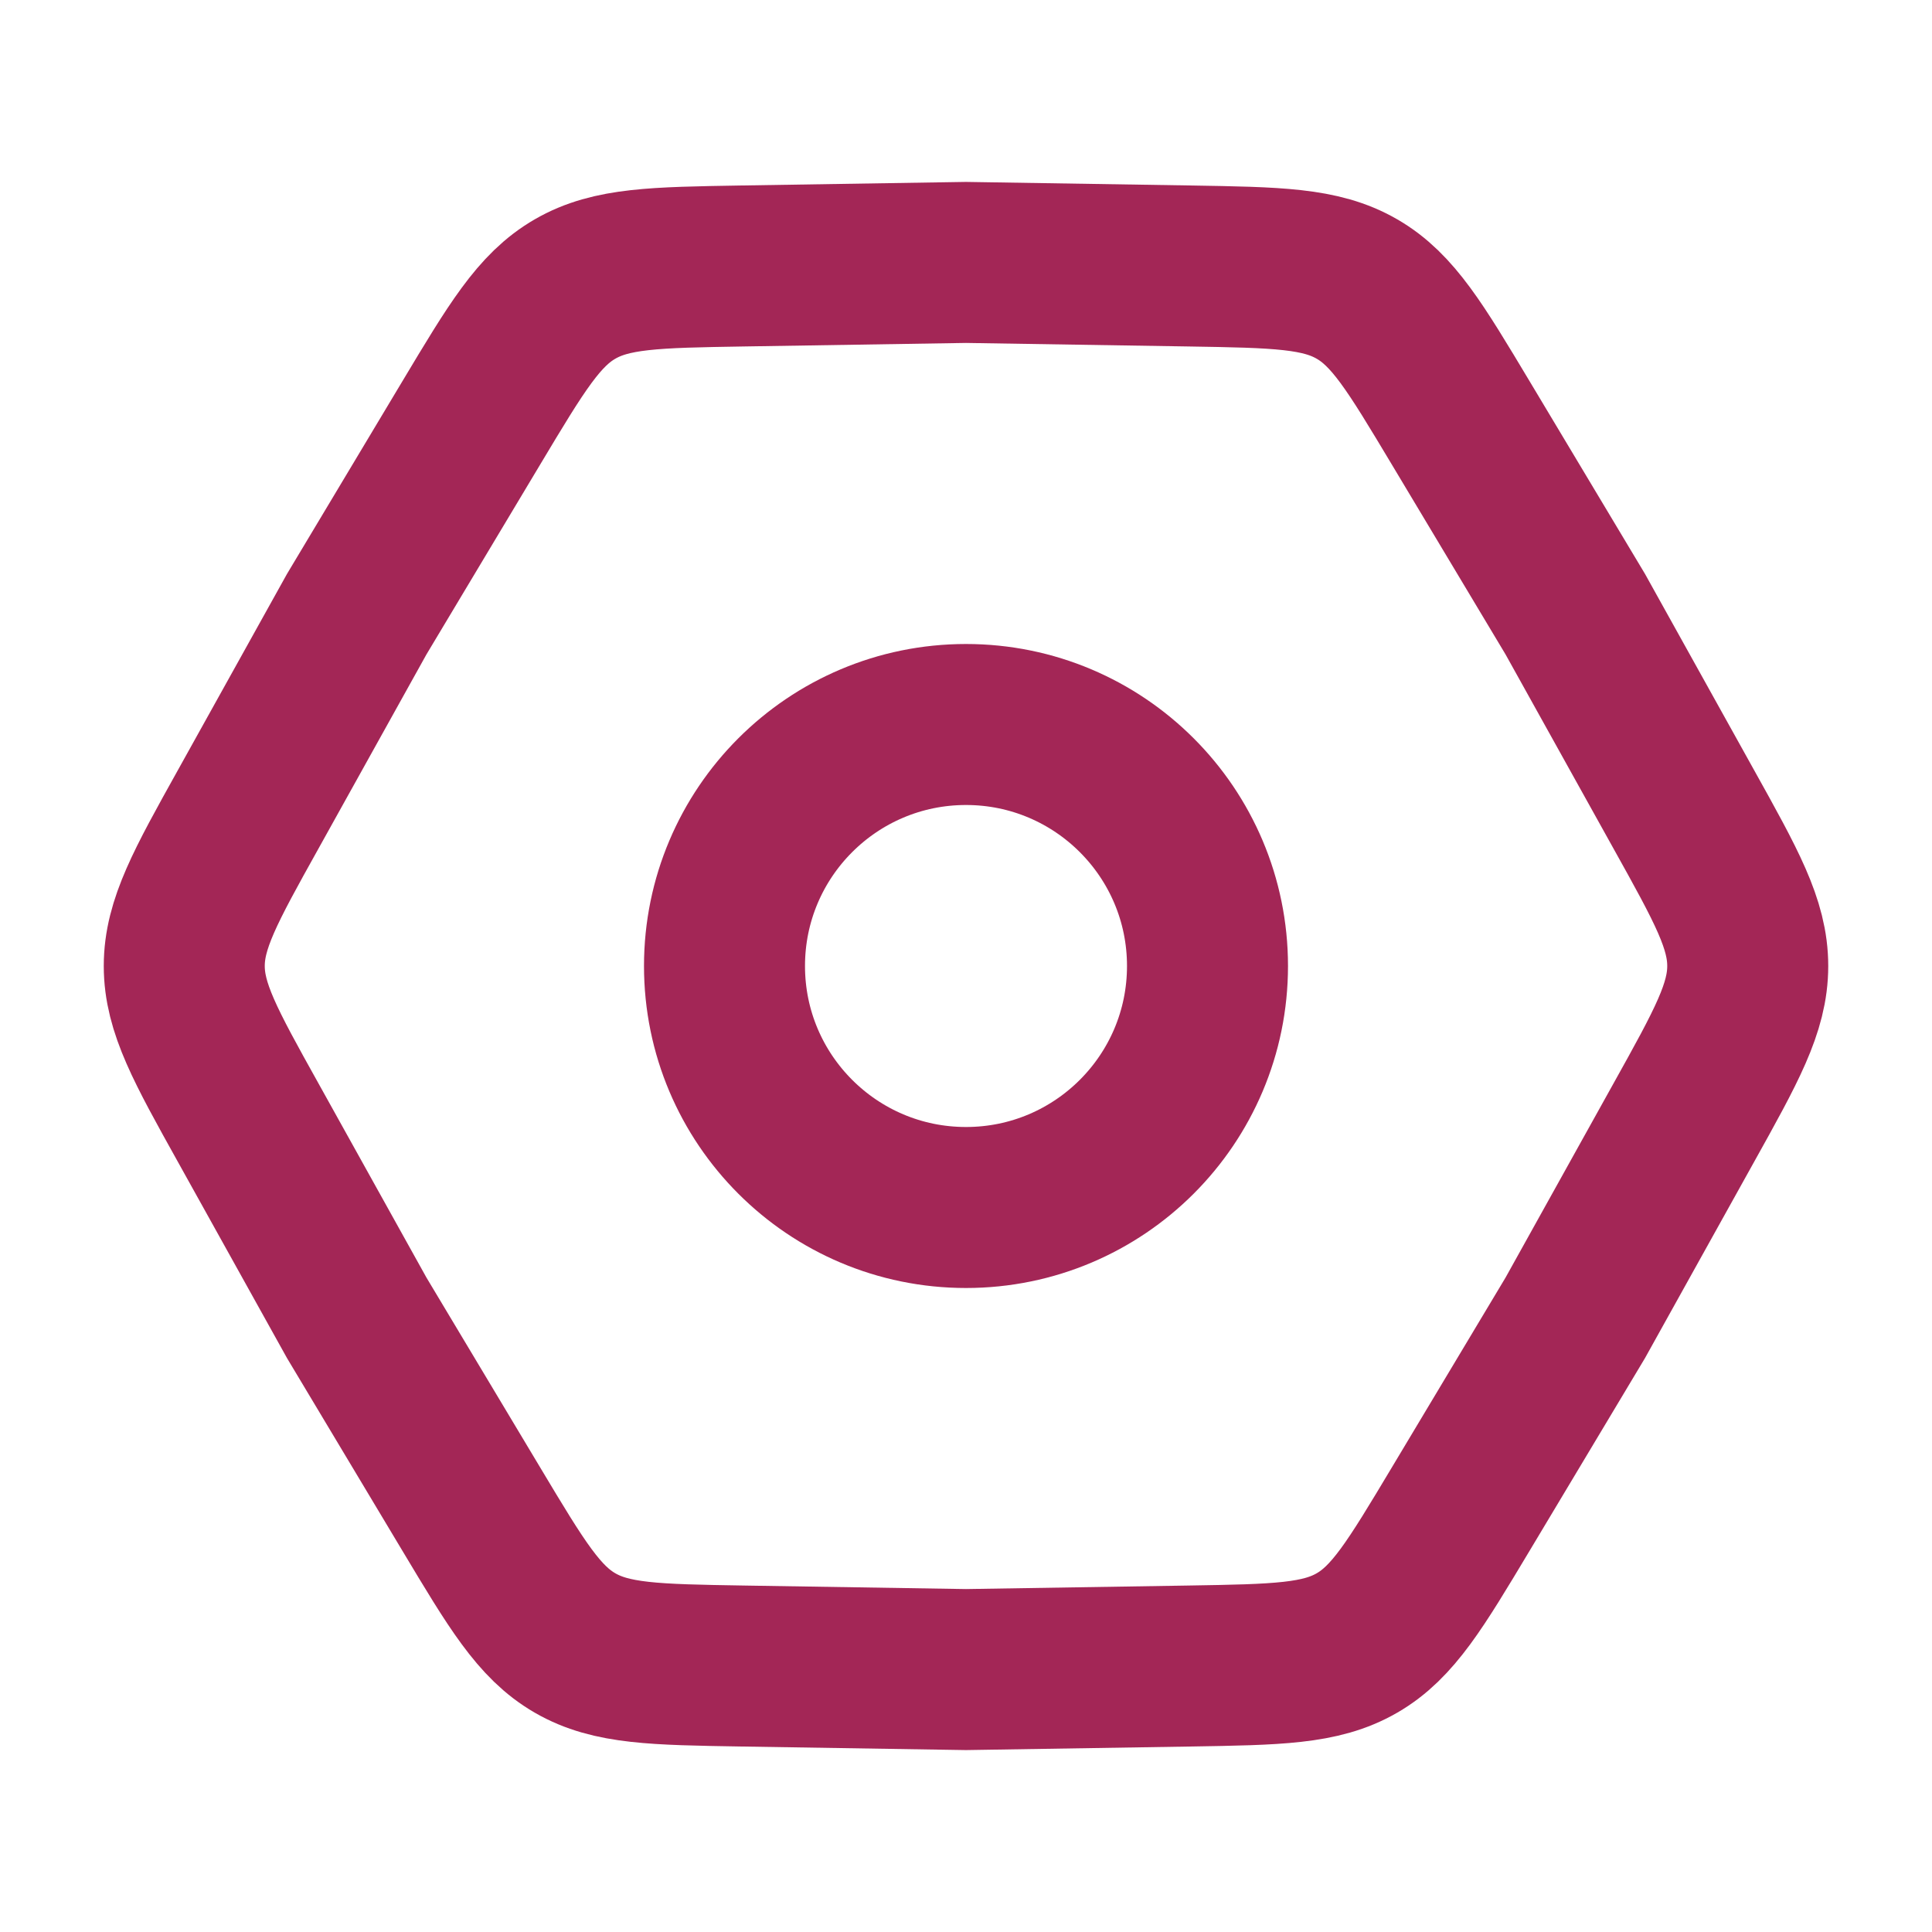 <svg width="24" height="24" viewBox="0 0 24 24" fill="none" xmlns="http://www.w3.org/2000/svg">
<path d="M3.082 13.944C2.553 12.994 2.289 12.519 2.289 12C2.289 11.481 2.553 11.006 3.082 10.056L4.431 7.63L5.857 5.249C6.416 4.316 6.695 3.849 7.144 3.59C7.594 3.33 8.137 3.322 9.225 3.304L12 3.26L14.775 3.304C15.863 3.322 16.406 3.33 16.856 3.59C17.305 3.849 17.584 4.316 18.143 5.249L19.569 7.63L20.918 10.056C21.447 11.006 21.711 11.481 21.711 12C21.711 12.519 21.447 12.994 20.918 13.944L19.569 16.37L18.143 18.751C17.584 19.684 17.305 20.151 16.856 20.41C16.406 20.67 15.863 20.678 14.775 20.696L12 20.74L9.225 20.696C8.137 20.678 7.594 20.67 7.144 20.41C6.695 20.151 6.416 19.684 5.857 18.751L4.431 16.37L3.082 13.944Z" stroke="#A32656" stroke-width="2"/>
<circle cx="12" cy="12" r="3" stroke="#A32656" stroke-width="2"/>
</svg>
